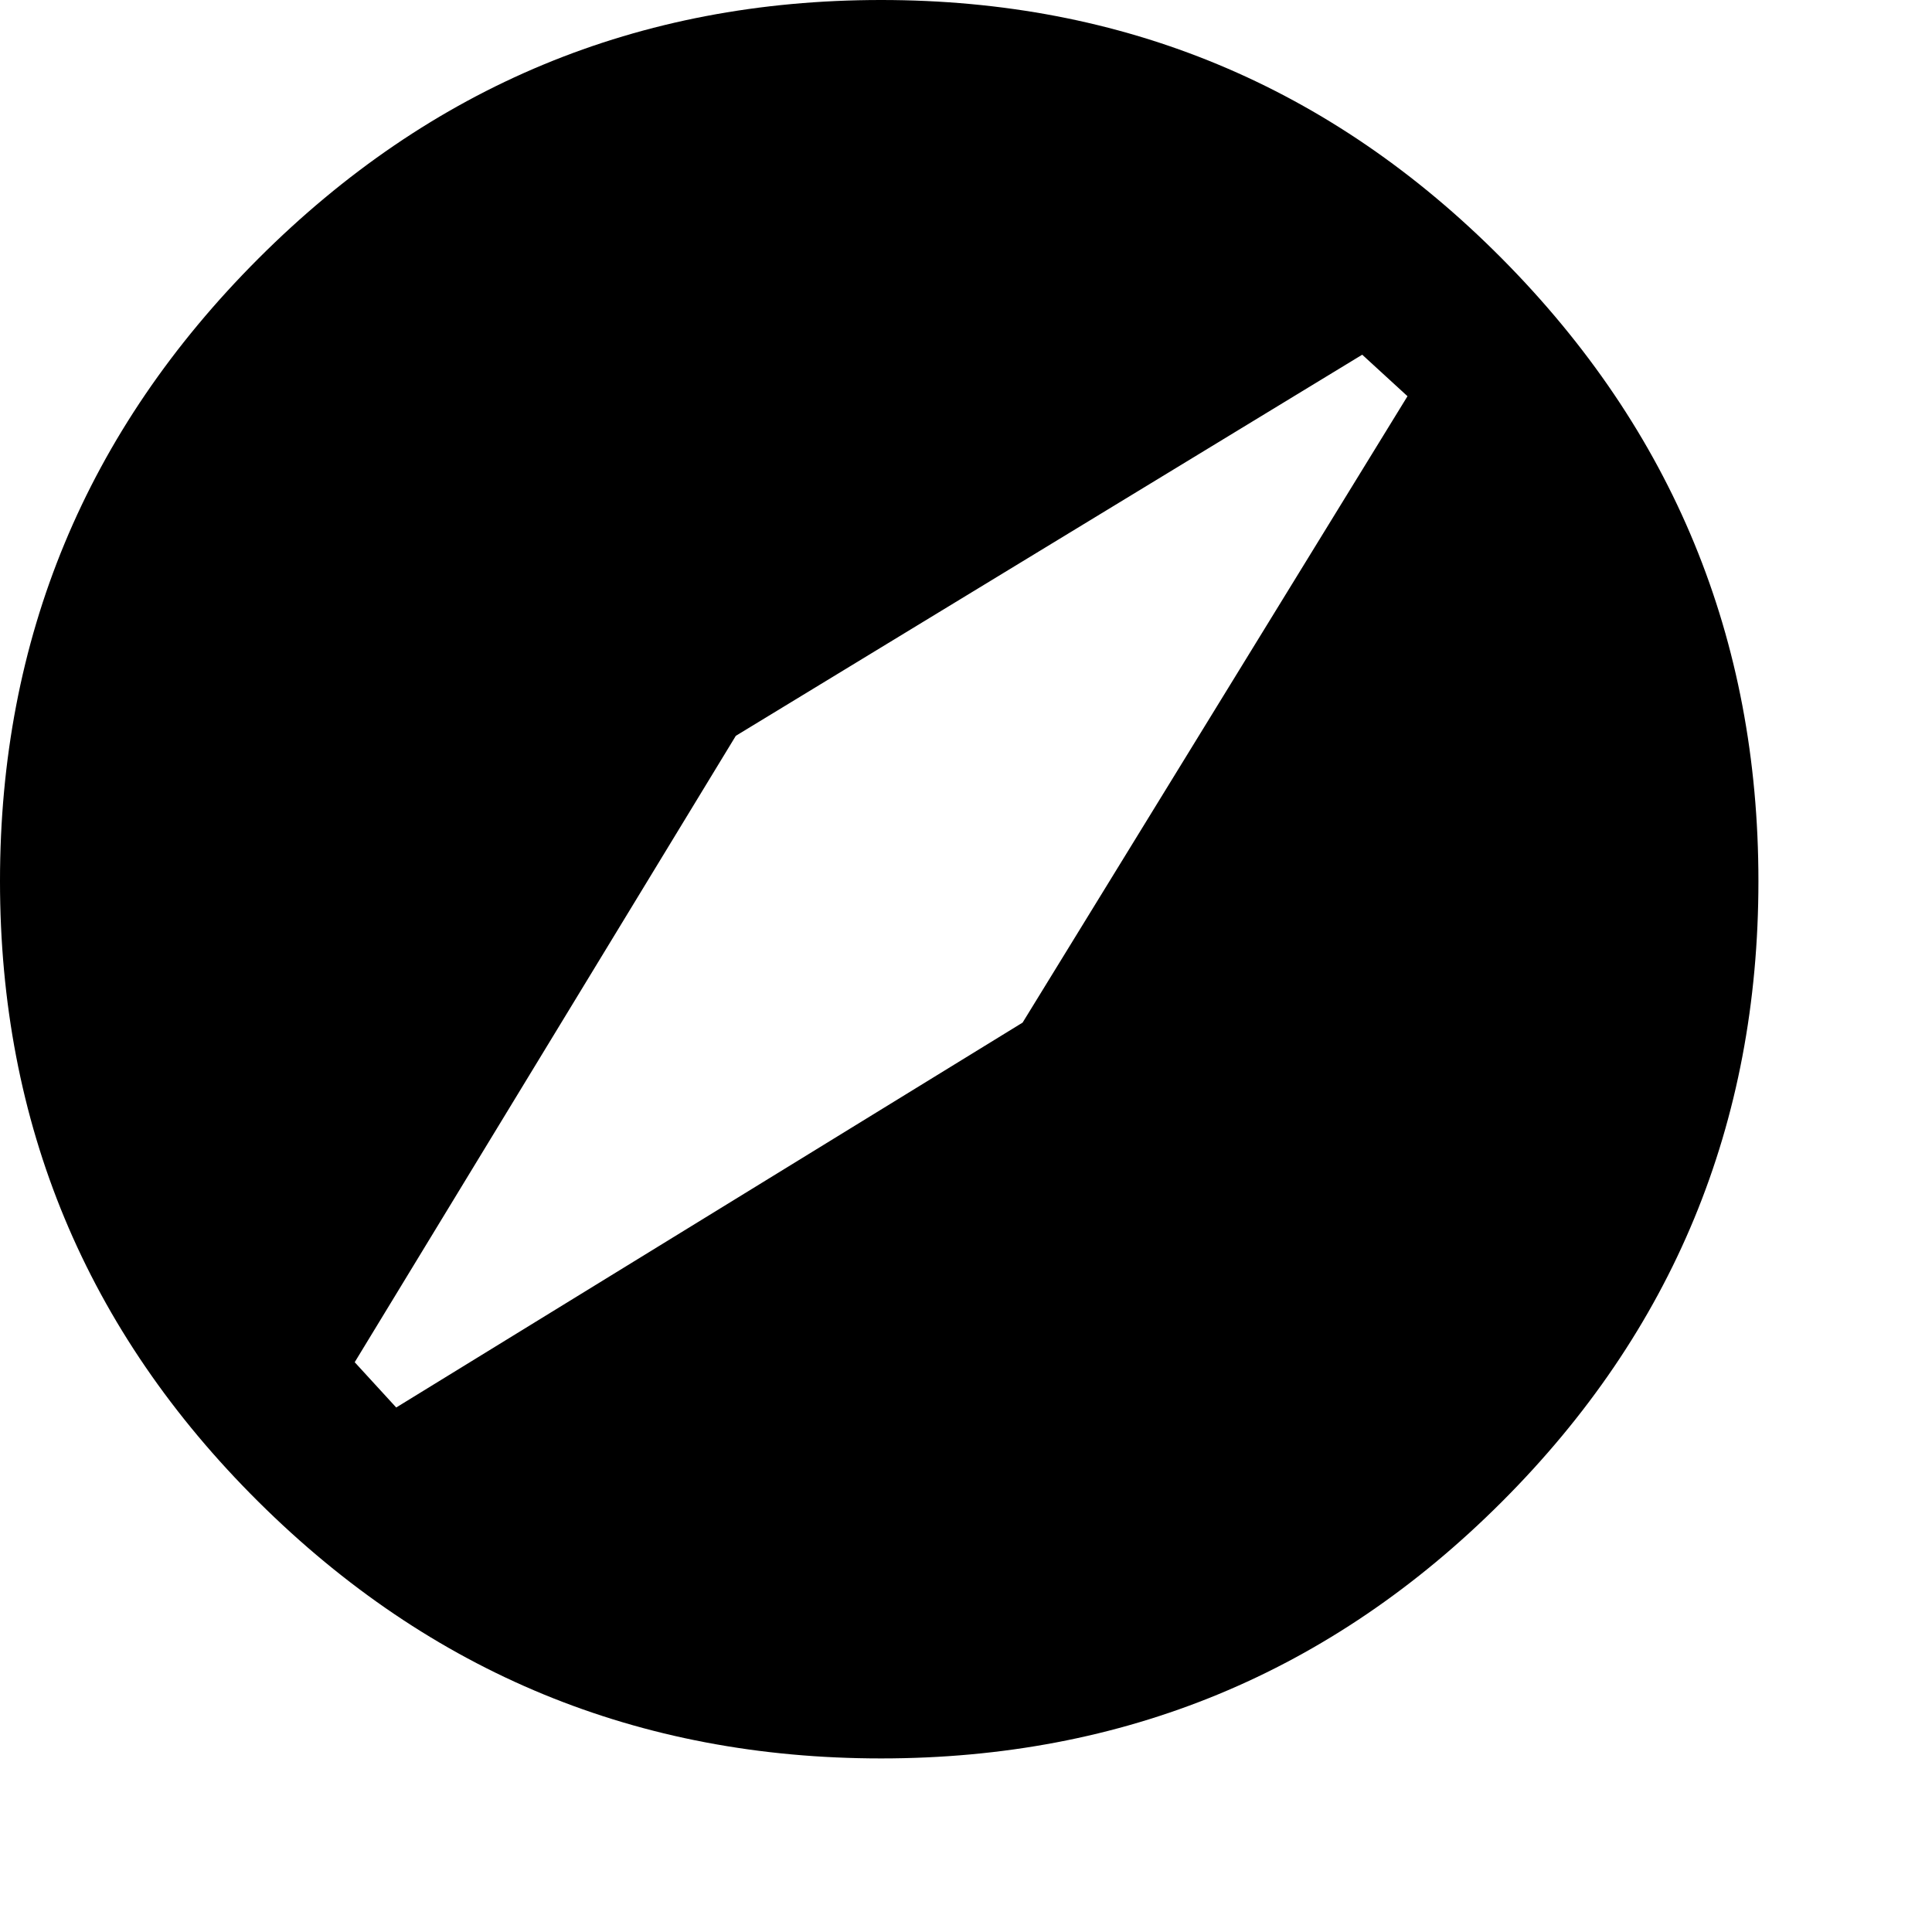 <svg height="1000px" width="1000px" xmlns="http://www.w3.org/2000/svg">
  <g>
    <path d="M0 456.055c0 -125.651 44.596 -233.073 133.789 -322.266c89.193 -89.192 196.615 -133.789 322.266 -133.789c125.651 0 232.747 44.597 321.289 133.789c88.541 89.193 132.812 196.615 132.812 322.266c0 125.651 -44.271 232.747 -132.812 321.289c-88.542 88.542 -195.638 132.813 -321.289 132.813c-125.651 0 -233.073 -44.271 -322.266 -132.813c-89.193 -88.542 -133.789 -195.638 -133.789 -321.289c0 0 0 0 0 0m183.594 249.023c0 0 21.484 23.438 21.484 23.438c0 0 324.219 -199.219 324.219 -199.219c0 0 199.219 -324.219 199.219 -324.219c0 0 -23.438 -21.484 -23.438 -21.484c0 0 -324.219 197.266 -324.219 197.266c0 0 -197.265 324.218 -197.265 324.218" />
  </g>
</svg>